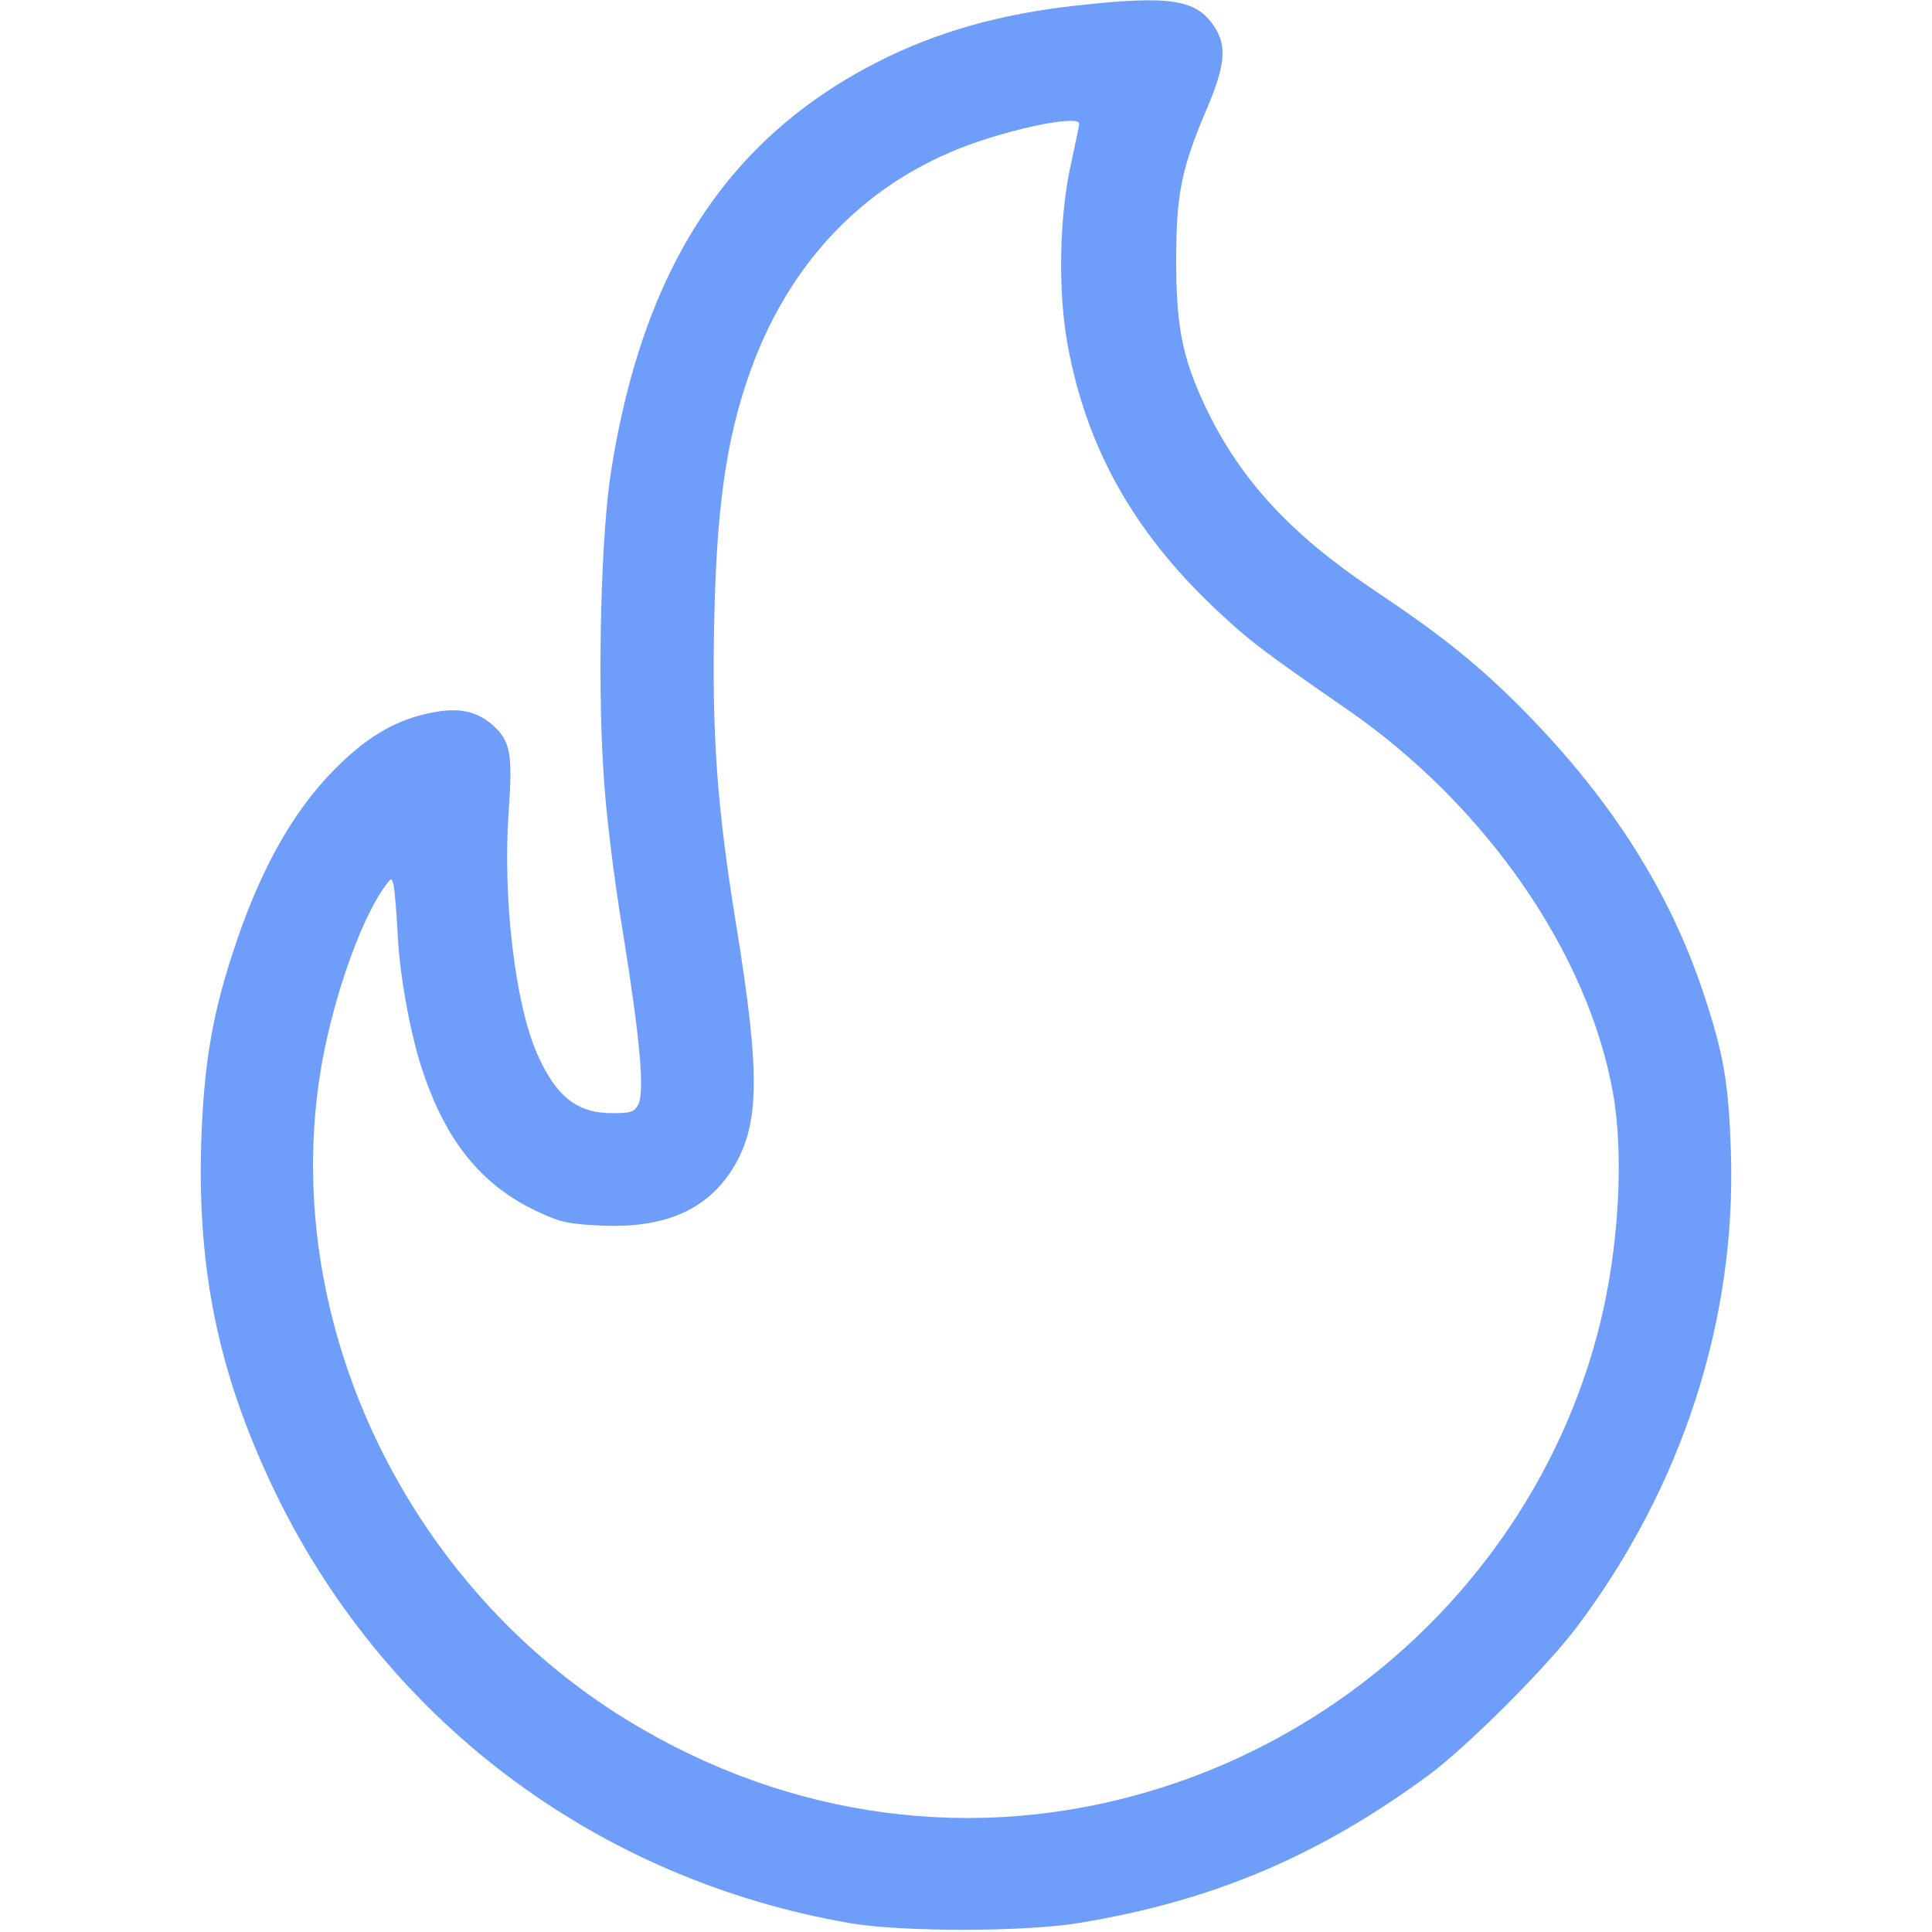<?xml version="1.0" standalone="no"?>
<!DOCTYPE svg PUBLIC "-//W3C//DTD SVG 20010904//EN"
        "http://www.w3.org/TR/2001/REC-SVG-20010904/DTD/svg10.dtd">
<svg version="1.0" xmlns="http://www.w3.org/2000/svg"
     width="512pt" height="512pt" viewBox="0 0 512 512"
     preserveAspectRatio="xMidYMid meet">

    <g transform="translate(0,512) scale(0.1,-0.1)"
       fill="#6E9EF9">
        <path d="M2850 5105 c-200 -22 -368 -70 -522 -148 -398 -202 -623 -546 -708
-1082 -27 -166 -37 -548 -21 -797 6 -107 27 -279 52 -430 46 -287 58 -423 40
-456 -10 -19 -20 -22 -69 -22 -93 0 -148 44 -198 156 -59 133 -92 413 -76 643
11 155 5 187 -43 230 -43 37 -90 47 -163 32 -85 -17 -157 -56 -234 -129 -117
-110 -207 -262 -278 -468 -67 -194 -90 -329 -97 -549 -9 -334 46 -600 186
-898 291 -619 856 -1047 1536 -1164 138 -23 460 -23 605 1 353 58 634 177 925
391 101 74 312 285 392 391 280 371 425 816 410 1262 -6 183 -19 259 -73 421
-89 267 -240 506 -468 740 -123 125 -219 203 -406 328 -222 149 -355 294 -446
486 -61 130 -77 212 -77 387 0 177 14 245 83 406 47 111 52 164 17 215 -47 71
-118 82 -367 54z m10 -313 c0 -4 -9 -48 -20 -98 -33 -142 -37 -342 -11 -486
49 -271 173 -494 388 -698 93 -88 128 -114 353 -270 367 -253 640 -647 705
-1019 29 -166 15 -411 -36 -614 -146 -583 -599 -1054 -1182 -1231 -470 -143
-966 -77 -1394 185 -582 356 -913 1044 -817 1698 28 191 107 423 177 516 15
20 15 20 21 -5 2 -14 7 -70 10 -126 5 -111 35 -273 68 -368 63 -185 157 -299
303 -367 59 -28 82 -33 169 -37 164 -7 273 39 342 142 78 119 81 250 14 661
-50 308 -64 500 -57 810 7 317 37 504 110 690 112 281 317 478 590 570 131 44
267 68 267 47z"/>
    </g>
</svg>
